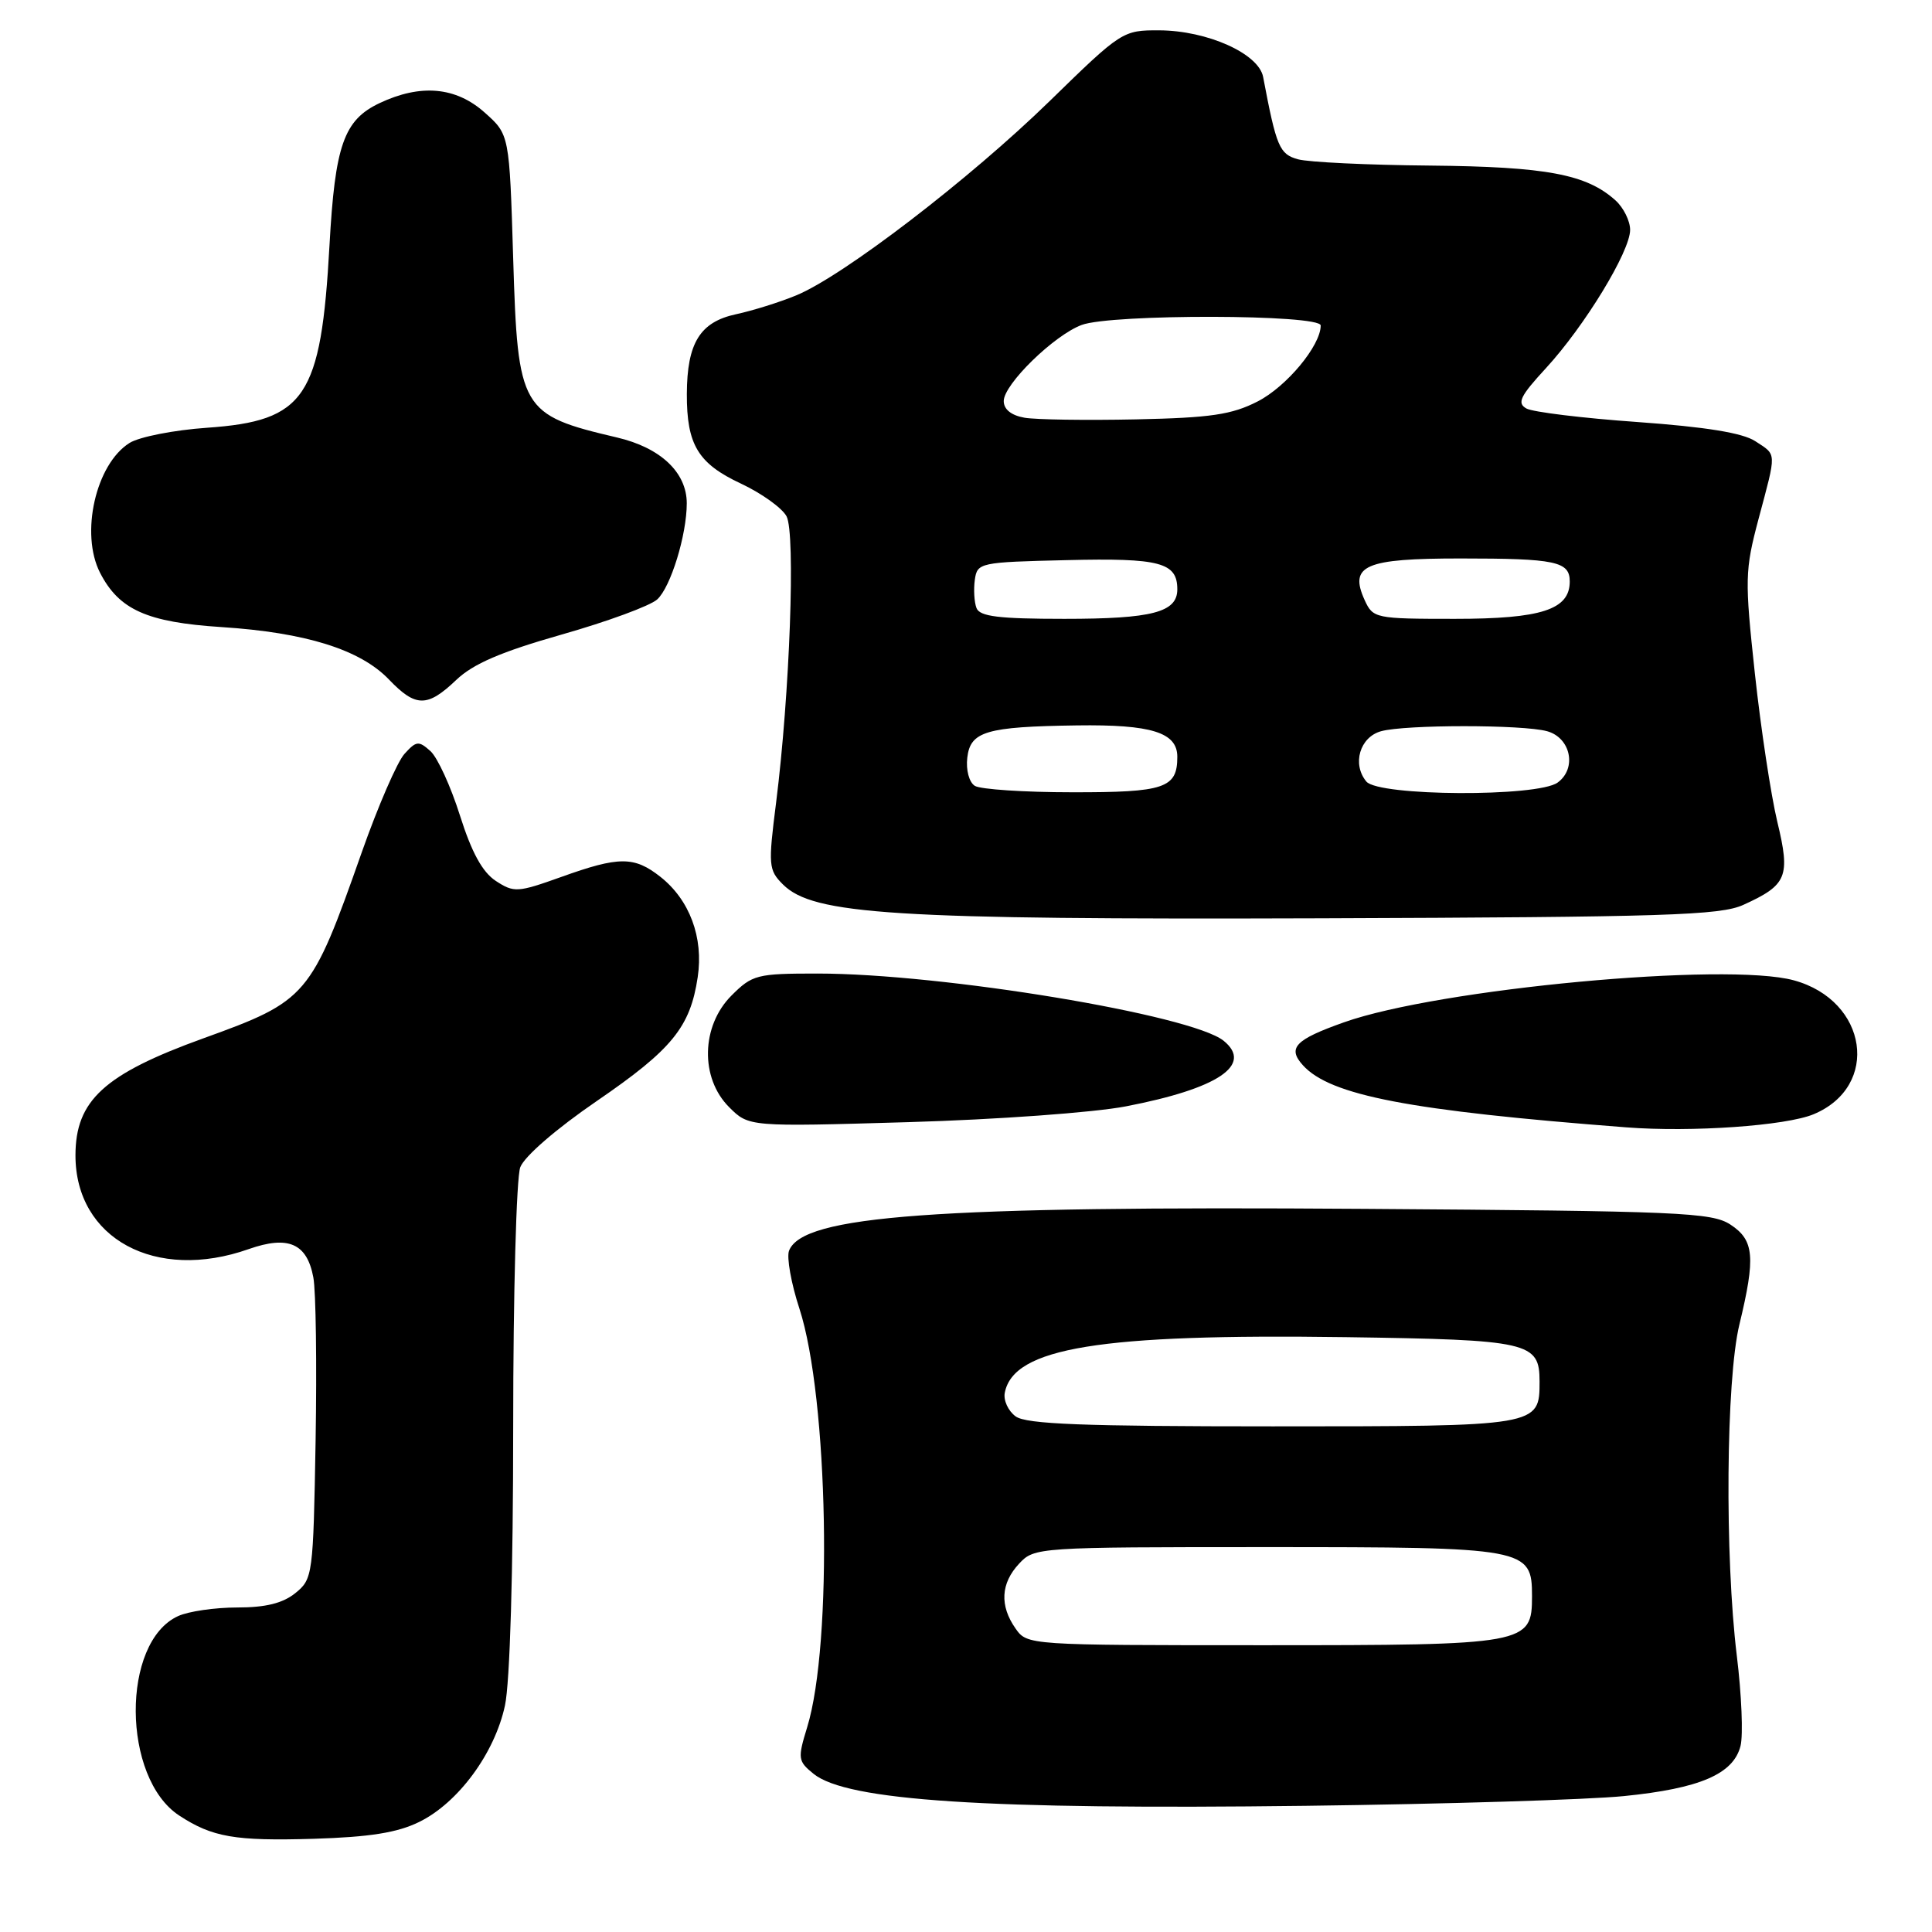 <?xml version="1.0" encoding="UTF-8" standalone="no"?>
<!DOCTYPE svg PUBLIC "-//W3C//DTD SVG 1.1//EN" "http://www.w3.org/Graphics/SVG/1.1/DTD/svg11.dtd" >
<svg xmlns="http://www.w3.org/2000/svg" xmlns:xlink="http://www.w3.org/1999/xlink" version="1.1" viewBox="0 0 256 256">
 <g >
 <path fill="currentColor"
d=" M 55.54 241.42 C 60.71 238.89 65.55 232.32 66.91 225.99 C 67.57 222.92 68.00 208.29 68.00 189.02 C 68.00 171.48 68.42 156.02 68.94 154.66 C 69.49 153.22 73.72 149.56 79.08 145.89 C 89.05 139.06 91.46 136.11 92.45 129.48 C 93.24 124.22 91.38 119.23 87.49 116.17 C 84.03 113.45 82.03 113.45 74.37 116.20 C 68.58 118.27 68.11 118.30 65.70 116.73 C 63.92 115.56 62.50 112.96 60.95 108.07 C 59.74 104.23 57.98 100.38 57.04 99.53 C 55.48 98.13 55.16 98.16 53.59 99.90 C 52.63 100.96 50.09 106.82 47.94 112.92 C 41.20 132.07 40.73 132.61 26.93 137.59 C 13.81 142.33 10.00 145.81 10.00 153.10 C 10.00 164.13 20.62 169.87 32.96 165.51 C 38.20 163.67 40.68 164.75 41.52 169.27 C 41.86 171.05 41.99 180.77 41.82 190.85 C 41.51 208.73 41.44 209.23 39.14 211.09 C 37.47 212.44 35.20 213.00 31.44 213.00 C 28.50 213.00 24.97 213.51 23.60 214.14 C 16.04 217.58 16.14 235.59 23.75 240.57 C 28.13 243.44 31.14 243.96 41.56 243.65 C 48.99 243.42 52.65 242.84 55.54 241.42 Z  M 215.19 237.99 C 225.25 236.98 229.69 235.07 230.63 231.34 C 230.99 229.90 230.77 224.54 230.14 219.42 C 228.53 206.25 228.70 182.85 230.48 175.50 C 232.64 166.56 232.44 164.33 229.30 162.27 C 226.83 160.65 222.63 160.47 180.78 160.18 C 123.78 159.78 106.35 161.05 104.55 165.73 C 104.22 166.60 104.83 170.06 105.93 173.41 C 109.76 185.19 110.37 217.79 106.95 228.88 C 105.68 233.02 105.73 233.36 107.80 235.04 C 112.21 238.61 130.61 239.81 173.00 239.28 C 191.43 239.05 210.41 238.47 215.19 237.99 Z  M 240.32 147.64 C 249.17 143.94 247.50 132.58 237.70 129.90 C 228.77 127.45 190.63 131.01 178.09 135.46 C 171.60 137.76 170.56 138.85 172.64 141.15 C 176.26 145.16 186.77 147.17 215.50 149.38 C 224.14 150.05 236.66 149.17 240.32 147.64 Z  M 149.18 146.60 C 161.39 144.25 166.09 141.11 162.14 137.91 C 157.89 134.47 124.87 129.00 108.31 129.00 C 100.29 129.00 99.69 129.15 96.92 131.92 C 92.90 135.95 92.75 142.84 96.61 146.70 C 99.22 149.31 99.22 149.31 120.36 148.69 C 132.08 148.35 144.92 147.42 149.18 146.60 Z  M 231.00 119.90 C 236.81 117.26 237.26 116.17 235.50 108.88 C 234.66 105.37 233.32 96.54 232.53 89.25 C 231.18 76.74 231.20 75.60 233.02 68.75 C 235.43 59.71 235.46 60.35 232.57 58.45 C 230.89 57.36 226.02 56.57 216.97 55.92 C 209.73 55.41 203.11 54.60 202.26 54.13 C 200.98 53.41 201.42 52.50 204.83 48.80 C 209.96 43.23 216.00 33.32 216.00 30.46 C 216.00 29.28 215.13 27.52 214.07 26.56 C 210.23 23.09 204.93 22.09 189.50 21.94 C 181.25 21.87 173.38 21.49 172.00 21.11 C 169.53 20.43 169.13 19.49 167.37 10.19 C 166.78 7.10 159.98 4.05 153.61 4.02 C 148.78 4.00 148.60 4.11 139.11 13.37 C 128.50 23.72 111.71 36.59 105.50 39.14 C 103.30 40.05 99.71 41.17 97.52 41.64 C 92.75 42.67 91.04 45.45 91.01 52.20 C 90.99 58.93 92.49 61.42 98.18 64.08 C 100.91 65.36 103.63 67.31 104.22 68.41 C 105.43 70.67 104.65 91.98 102.84 106.33 C 101.78 114.67 101.83 115.28 103.74 117.19 C 107.76 121.20 118.29 121.87 175.00 121.68 C 220.68 121.52 227.95 121.29 231.00 119.90 Z  M 60.45 90.10 C 62.69 87.96 66.39 86.37 74.43 84.08 C 80.45 82.37 86.14 80.28 87.08 79.43 C 88.87 77.81 91.00 70.87 91.00 66.69 C 91.00 62.60 87.53 59.32 81.76 57.97 C 68.99 54.97 68.61 54.32 68.00 34.27 C 67.50 17.83 67.50 17.83 64.23 14.92 C 60.41 11.50 55.73 11.09 50.28 13.67 C 45.56 15.91 44.39 19.25 43.66 32.50 C 42.54 52.68 40.47 55.77 27.43 56.68 C 23.07 56.98 18.45 57.89 17.17 58.69 C 12.68 61.50 10.60 70.71 13.26 75.90 C 15.78 80.80 19.47 82.45 29.33 83.09 C 40.50 83.81 47.73 86.07 51.53 90.03 C 55.08 93.74 56.62 93.75 60.45 90.10 Z  M 134.56 215.78 C 132.44 212.75 132.60 209.80 135.04 207.19 C 137.05 205.03 137.48 205.00 167.82 205.00 C 202.33 205.00 203.00 205.12 203.00 211.50 C 203.00 217.89 202.38 218.00 167.33 218.00 C 136.21 218.00 136.11 217.99 134.56 215.78 Z  M 134.58 187.68 C 133.59 186.96 132.94 185.55 133.14 184.54 C 134.31 178.58 145.73 176.72 178.29 177.18 C 202.66 177.53 204.00 177.83 204.00 183.05 C 204.00 189.00 203.98 189.00 168.62 189.00 C 143.54 189.00 135.98 188.71 134.58 187.68 Z  M 129.17 104.13 C 128.41 103.65 127.98 102.03 128.17 100.40 C 128.57 96.91 130.67 96.29 142.68 96.12 C 152.57 95.98 156.00 97.05 156.00 100.28 C 156.00 104.44 154.33 105.00 142.05 104.98 C 135.70 104.98 129.90 104.59 129.17 104.13 Z  M 181.05 103.56 C 179.13 101.25 180.18 97.67 183.00 96.89 C 186.24 96.00 201.76 96.00 205.00 96.89 C 208.14 97.76 208.97 101.82 206.40 103.69 C 203.76 105.63 182.67 105.51 181.05 103.56 Z  M 129.39 80.57 C 129.09 79.79 128.99 78.10 129.17 76.82 C 129.49 74.56 129.81 74.49 141.36 74.22 C 153.71 73.92 156.00 74.53 156.00 78.09 C 156.00 81.13 152.69 82.00 141.03 82.00 C 132.34 82.00 129.82 81.69 129.39 80.57 Z  M 180.83 79.53 C 178.73 74.91 180.82 74.00 193.54 74.00 C 206.13 74.00 208.00 74.39 208.00 77.05 C 208.00 80.78 204.25 82.00 192.76 82.00 C 182.24 82.00 181.93 81.93 180.83 79.53 Z  M 135.75 55.35 C 133.99 55.04 133.00 54.24 133.00 53.14 C 133.00 50.93 139.64 44.44 143.32 43.06 C 147.25 41.58 175.00 41.64 175.00 43.13 C 175.00 45.79 170.49 51.22 166.65 53.19 C 163.21 54.95 160.43 55.36 150.50 55.57 C 143.90 55.71 137.26 55.61 135.75 55.35 Z "/>
</g>
</svg>